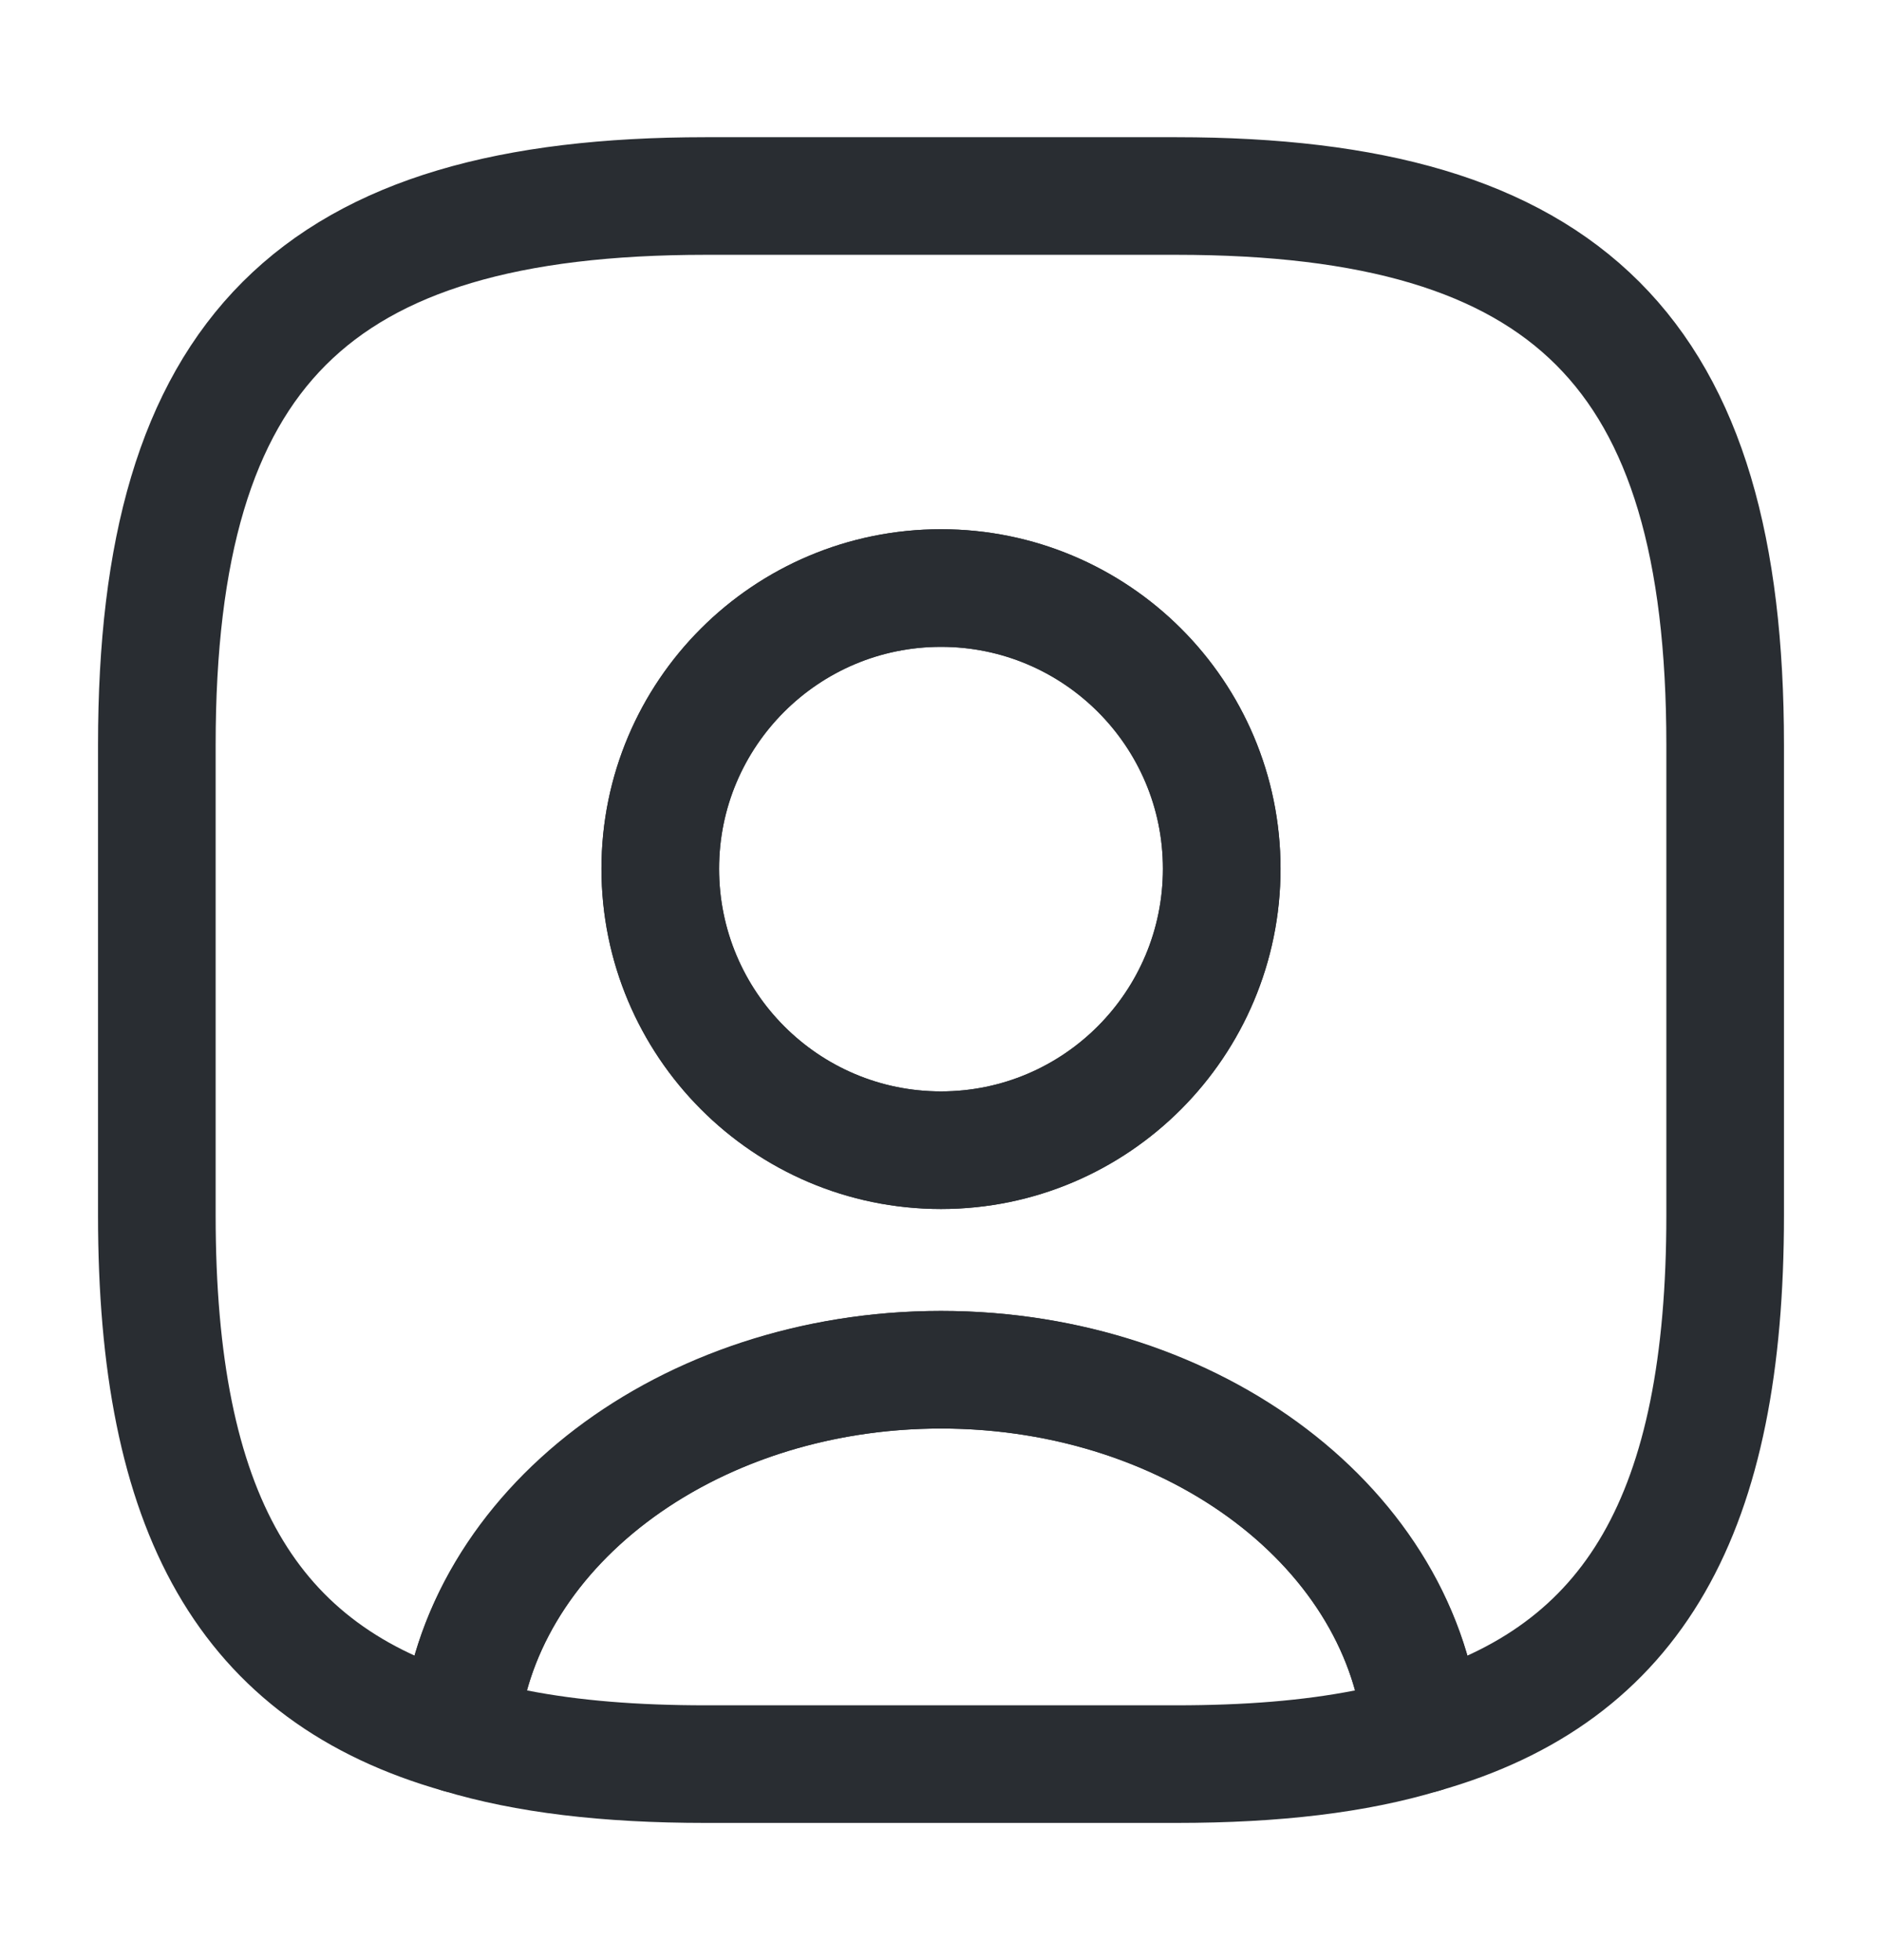 <svg xmlns="http://www.w3.org/2000/svg" width="24" height="25" fill="none"><path d="M15 23.25H9c-1.32 0-2.42-.13-3.35-.41-.34-.1-.56-.43-.54-.78.25-2.99 3.28-5.34 6.89-5.34s6.63 2.34 6.89 5.34c.03.36-.19.68-.54.78-.93.28-2.03.41-3.35.41zm-8.28-1.69c.66.13 1.41.19 2.28.19h6c.87 0 1.62-.06 2.28-.19-.53-1.92-2.72-3.34-5.28-3.34s-4.75 1.42-5.28 3.34z" fill="#292d32"/><path d="M15 2.5H9c-5 0-7 2-7 7v6c0 3.78 1.14 5.85 3.86 6.62.22-2.6 2.89-4.65 6.14-4.65s5.92 2.05 6.14 4.65c2.72-.77 3.86-2.84 3.86-6.62v-6c0-5-2-7-7-7zm-3 12.17c-1.98 0-3.58-1.61-3.58-3.59S10.02 7.5 12 7.5s3.58 1.6 3.58 3.58-1.6 3.59-3.58 3.59z" stroke="#292d32" stroke-width="1.5" stroke-linejoin="round"/><path d="M12 15.42c-2.39 0-4.33-1.95-4.33-4.34S9.61 6.75 12 6.75s4.33 1.94 4.33 4.33-1.94 4.34-4.33 4.34zm0-7.17c-1.56 0-2.83 1.27-2.83 2.83 0 1.57 1.27 2.84 2.83 2.84s2.83-1.27 2.83-2.84c0-1.56-1.27-2.83-2.83-2.83z" fill="#292d32"/></svg>